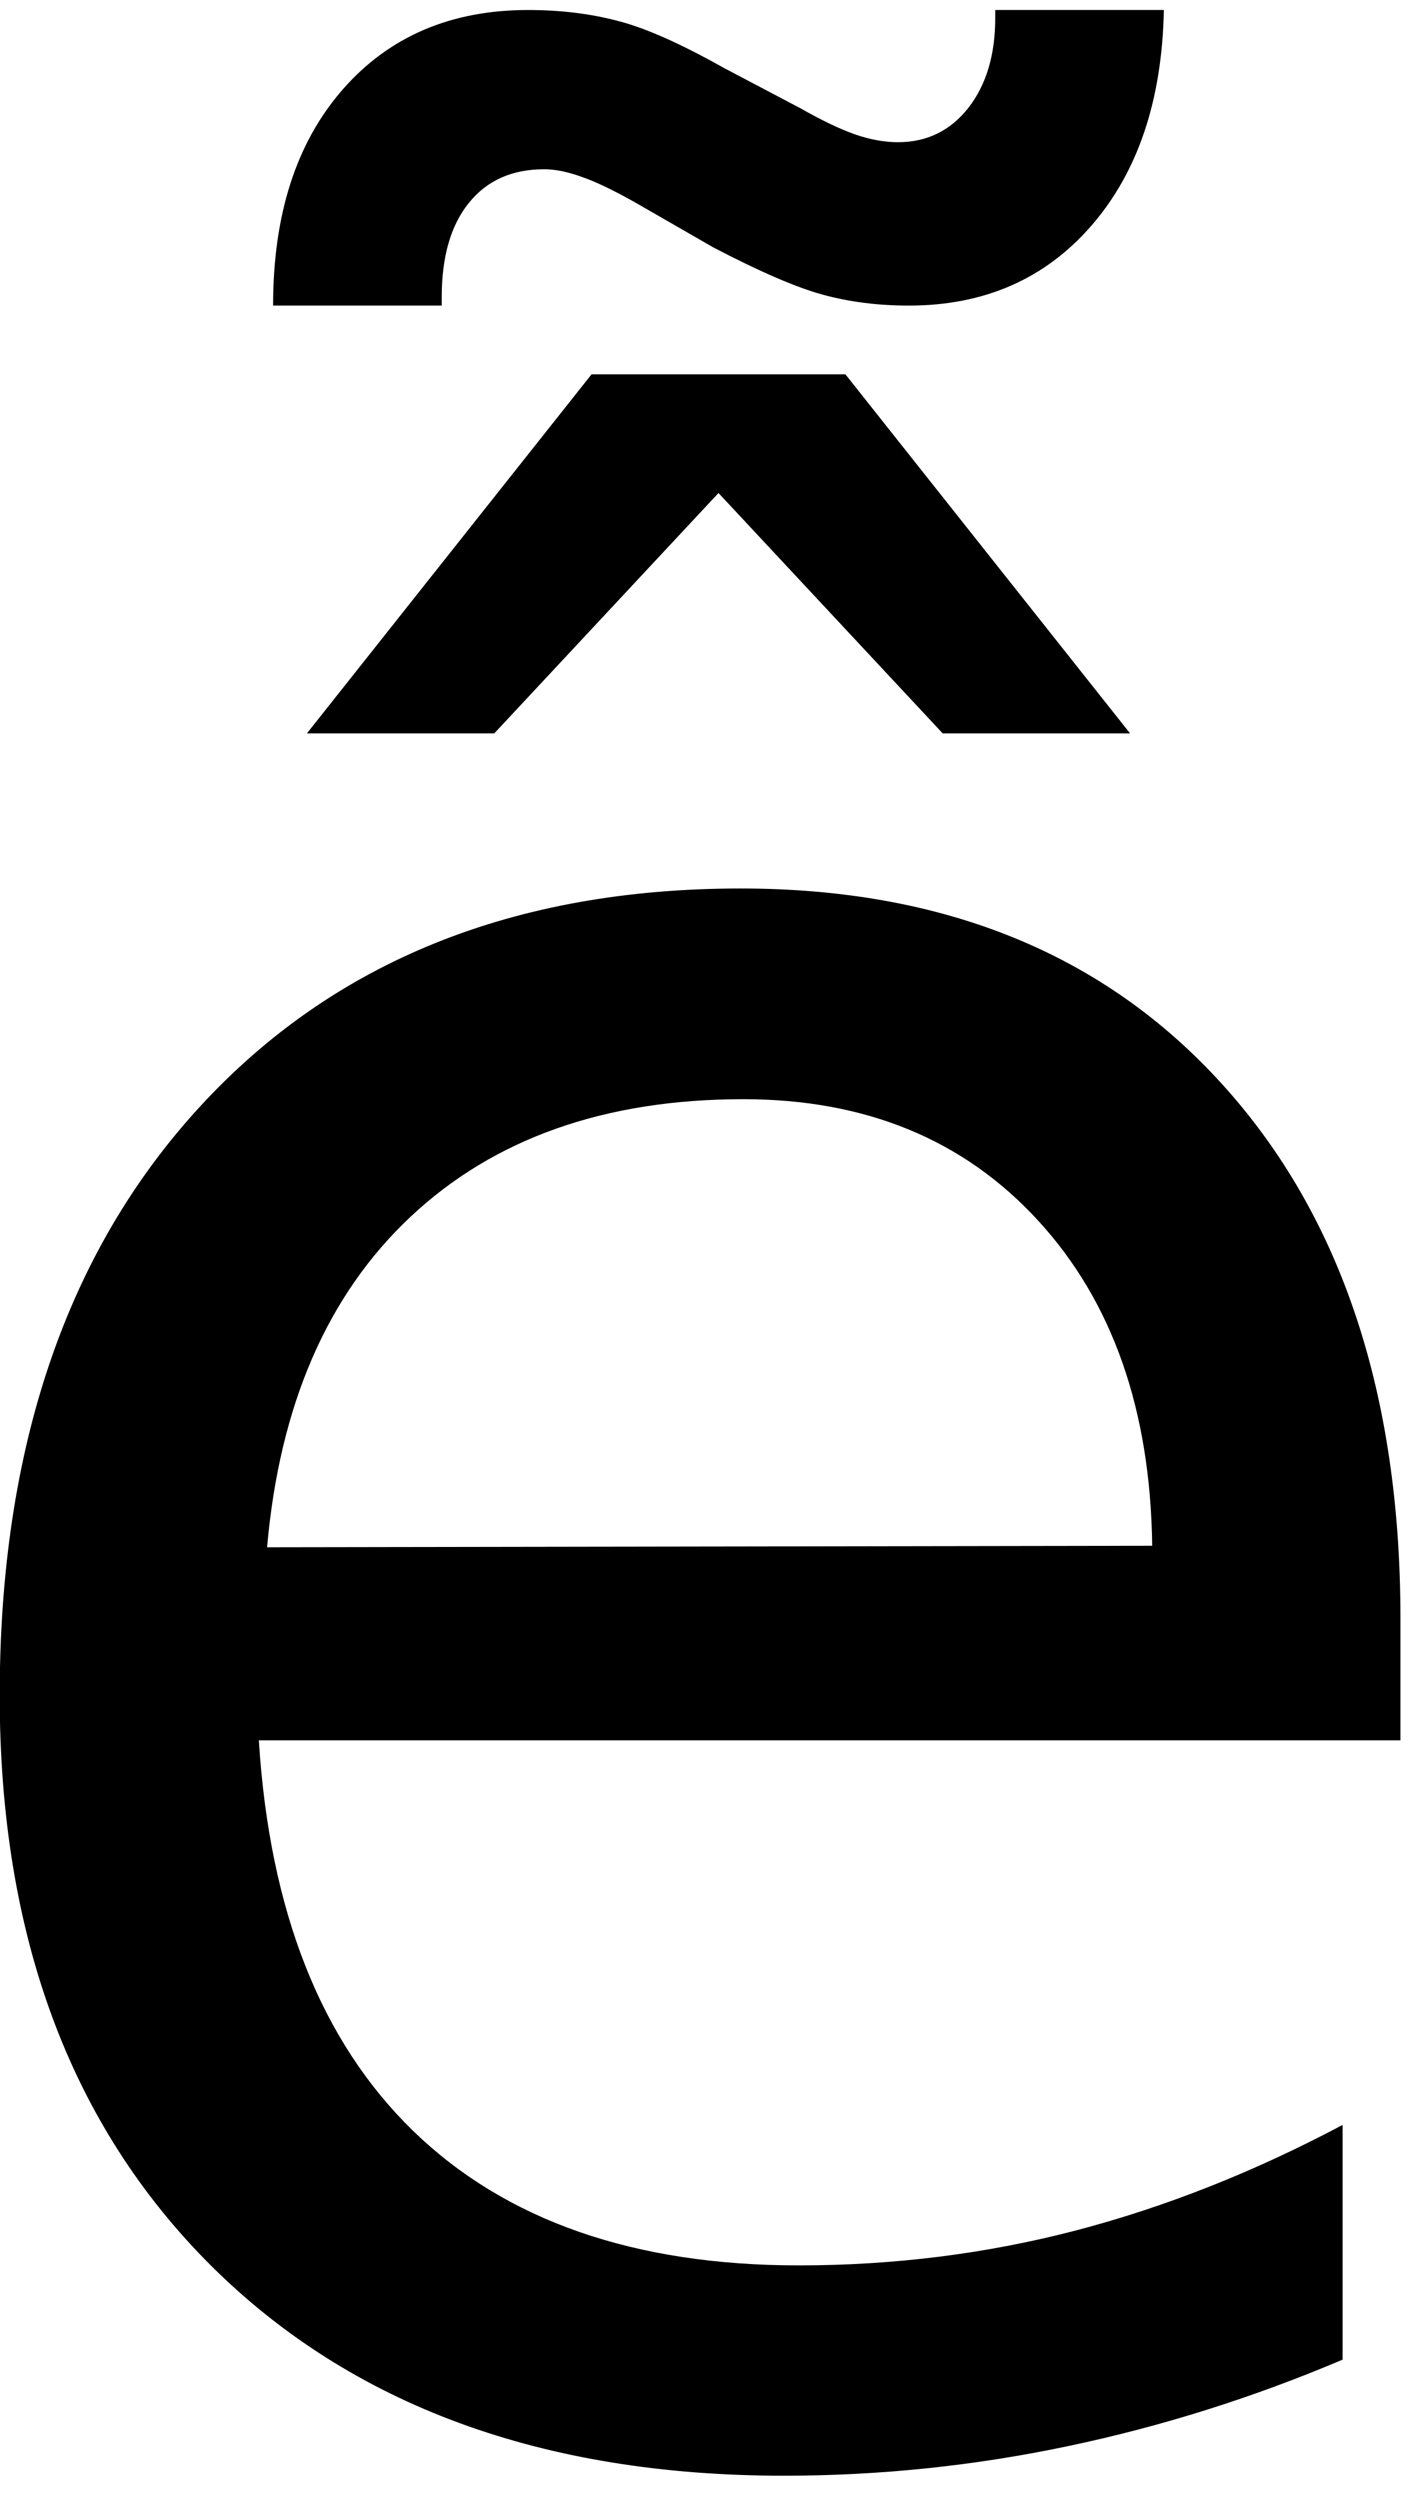 <?xml version="1.0" encoding="UTF-8" standalone="no"?>
<!-- Created with Inkscape (http://www.inkscape.org/) -->

<svg
   xmlns:dc="http://purl.org/dc/elements/1.1/"
   xmlns:cc="http://creativecommons.org/ns#"
   xmlns:rdf="http://www.w3.org/1999/02/22-rdf-syntax-ns#"
   xmlns:svg="http://www.w3.org/2000/svg"
   xmlns="http://www.w3.org/2000/svg"
   xmlns:inkscape="http://www.inkscape.org/namespaces/inkscape"
   version="1.1"
   width="73.75"
   height="130"
   id="svg2"
   xml:space="preserve"><defs
     id="defs6" /><g
     transform="matrix(1.25,0,0,-1.25,0,130)"
     id="g10"><g
       transform="scale(0.1,0.1)"
       id="g12"><path
         d="m 246.129,884.27 105.633,0 118.437,-149.372 -77.969,0 -93.281,100 -93.289,-100 -77.961,0 118.43,149.372 z m 50.633,52.82 -32.032,18.43 c -9.378,5.32 -17,8.949 -22.82,10.941 -5.738,2.07 -10.89,3.129 -15.461,3.129 -13.437,0 -23.91,-4.692 -31.41,-14.07 -7.5,-9.29 -11.25,-22.34 -11.25,-39.219 l 0,-3.43 -70.16,0 c 0,37.809 9.609,67.731 28.91,89.839 19.262,22.07 45,33.13 77.191,33.13 13.508,0 25.969,-1.53 37.34,-4.54 11.45,-2.92 26.129,-9.45 44.059,-19.53 l 32.031,-16.872 c 8.641,-4.918 16.141,-8.519 22.5,-10.777 6.328,-2.191 12.352,-3.281 17.969,-3.281 11.961,0 21.723,4.719 29.223,14.211 7.5,9.579 11.25,22.079 11.25,37.499 l 0,3.29 70.16,0 c -0.742,-37.43 -10.742,-67.27 -30,-89.539 -19.301,-22.301 -44.653,-33.43 -76.102,-33.43 -12.73,0 -24.64,1.481 -35.781,4.527 -11.051,3.012 -26.25,9.571 -45.617,19.692 z m 285.937,-570.469 0,-50.633 -475,0 c 4.449,-71.047 25.852,-125.226 64.211,-162.5 38.442,-37.297 91.918,-55.937 160.469,-55.937 39.691,0 78.133,4.847 115.32,14.539 37.262,9.762 74.25,24.41 110.93,43.898 l 0,-97.648 C 521.52,42.59 483.52,30.602 444.57,22.398 405.699,14.199 366.211,10.051 326.129,10.051 225.82,10.051 146.328,39.199 87.699,97.551 29.141,155.988 -0.121,234.98 -0.121,334.59 c 0,102.89 27.742,184.57 83.281,245 55.629,60.5 130.629,90.781 225,90.781 84.57,0 151.449,-27.269 200.629,-81.723 49.262,-54.488 73.91,-128.519 73.91,-222.027 z M 479.41,396.93 c -0.738,56.558 -16.558,101.64 -47.5,135.308 -30.859,33.641 -71.711,50.473 -122.648,50.473 -57.621,0 -103.75,-16.332 -138.442,-48.91 -34.609,-32.5 -54.492,-78.352 -59.691,-137.5 l 368.281,0.629 z"
         inkscape:connector-curvature="0"
         id="path14"
         style="fill:#000000;fill-opacity:1;fill-rule:nonzero;stroke:none" /></g></g></svg>